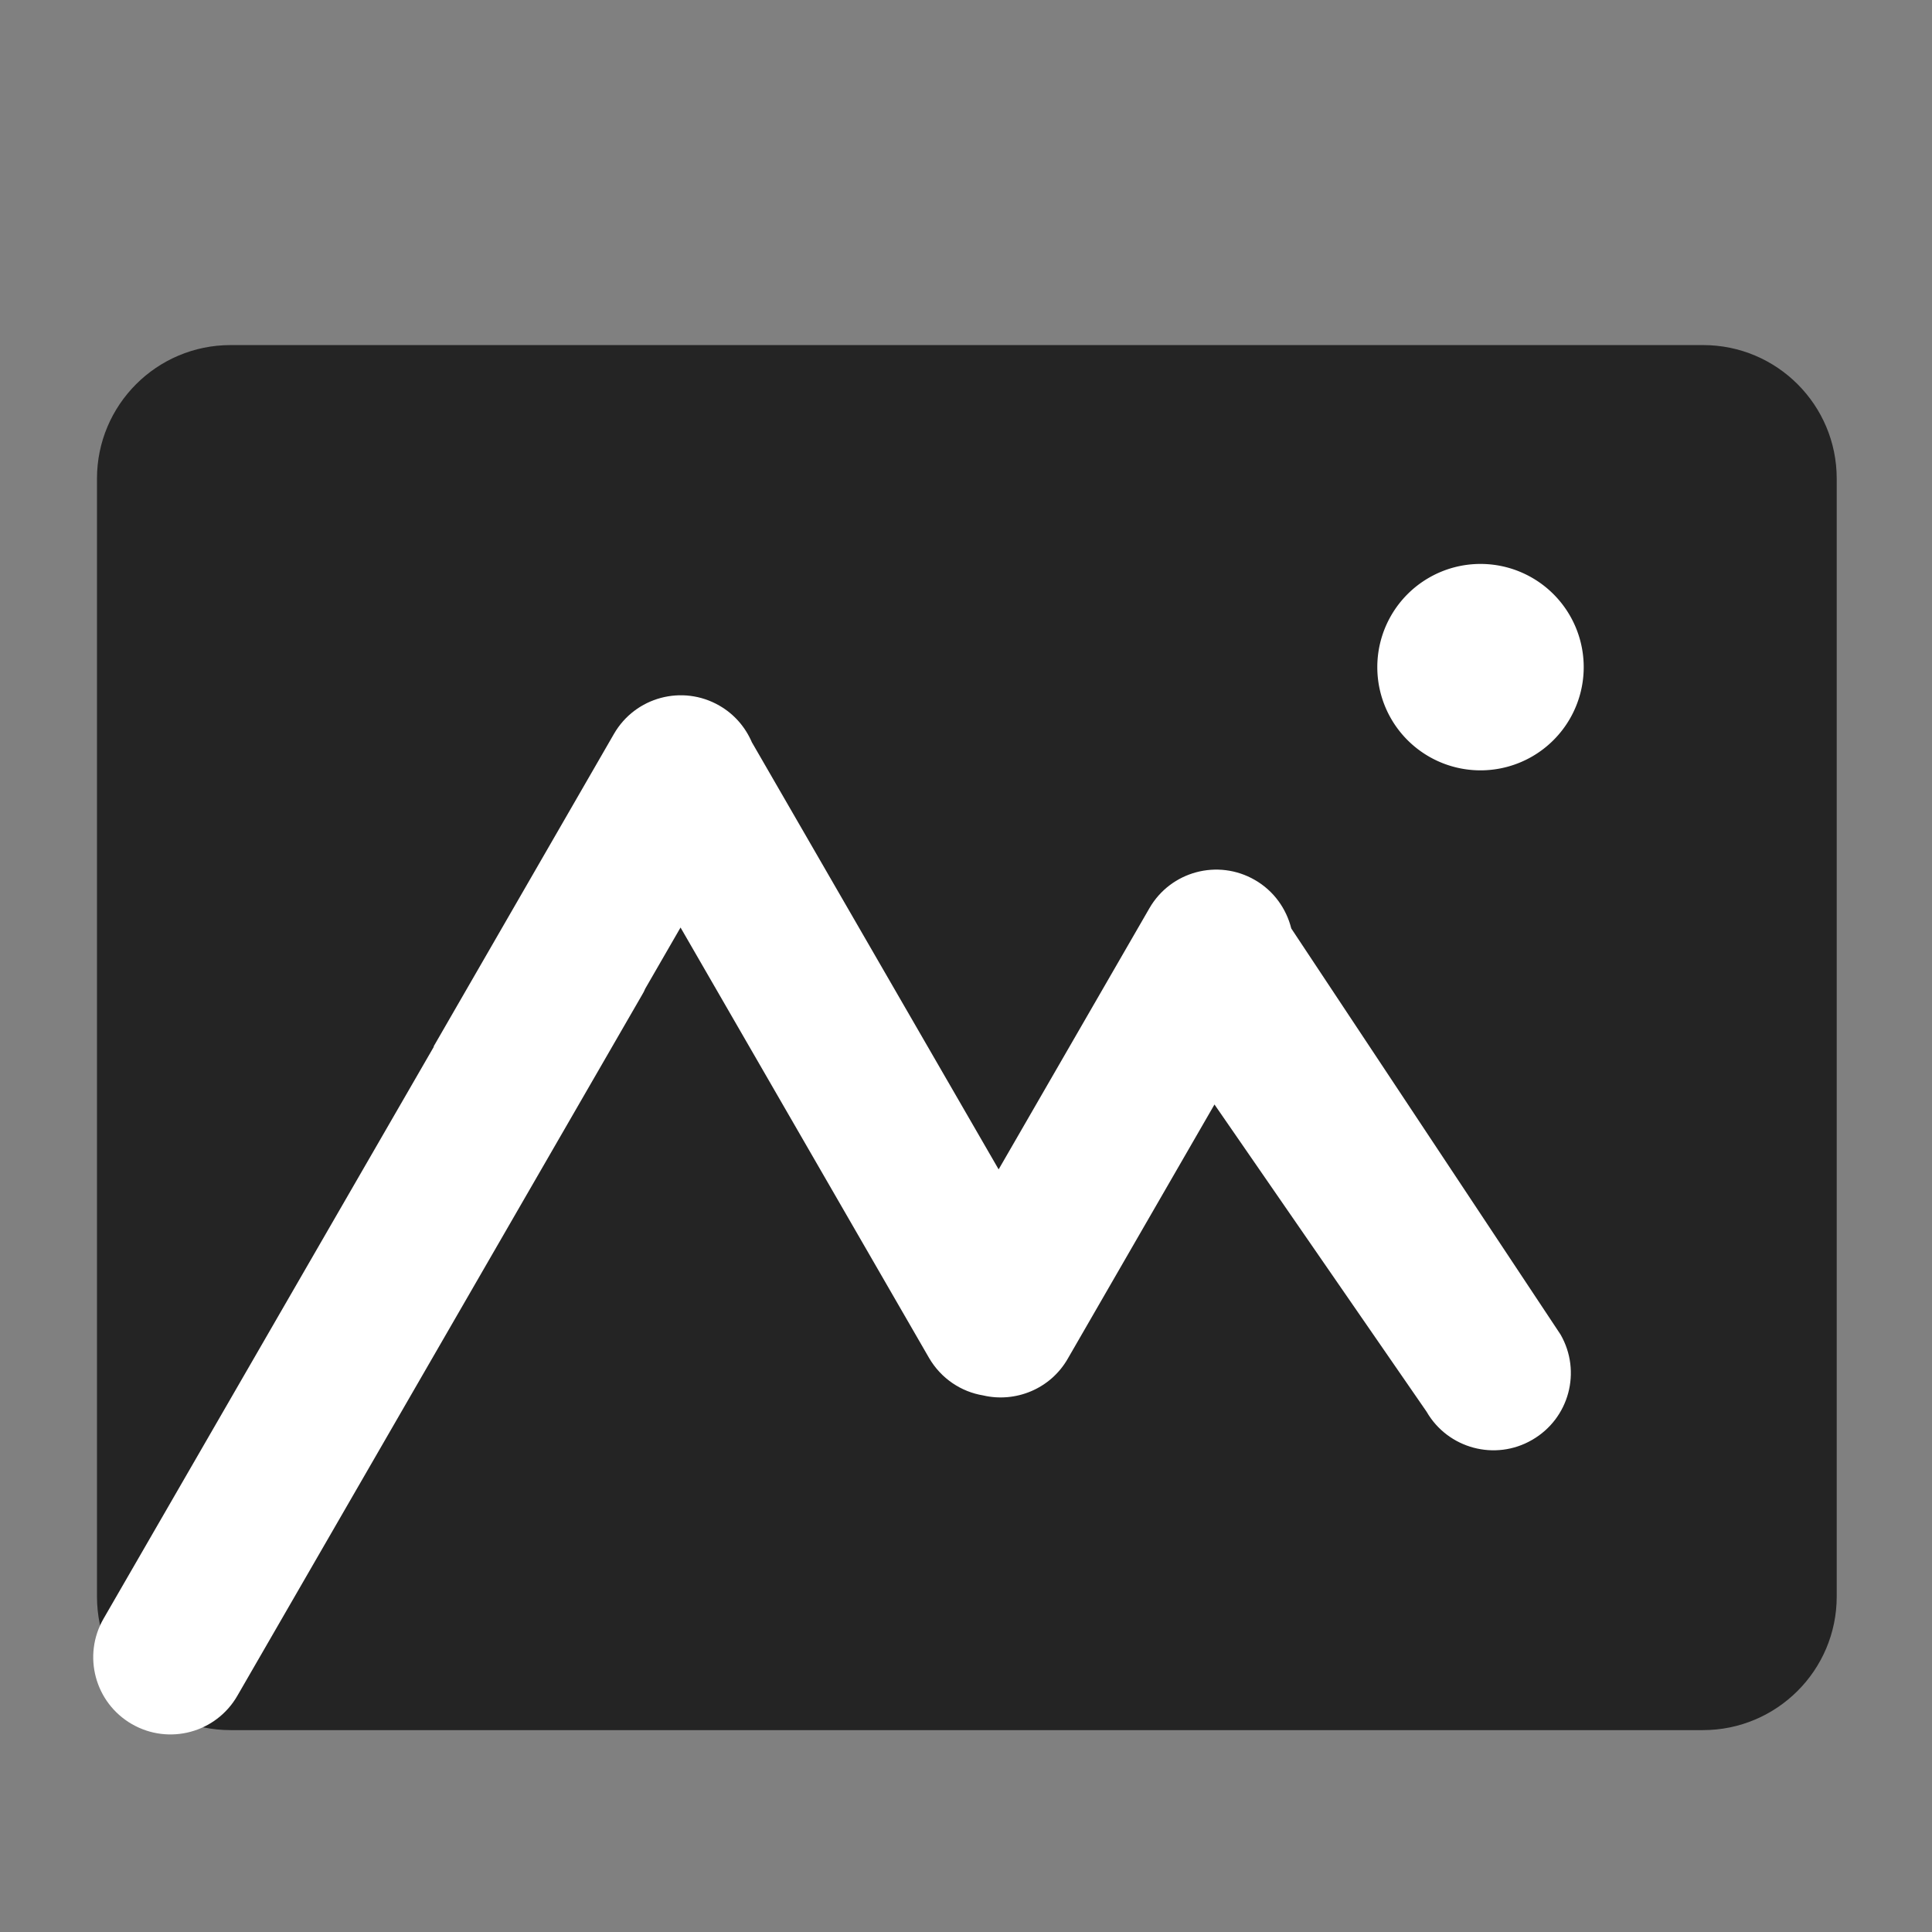<?xml version="1.0" standalone="no"?><!DOCTYPE svg PUBLIC "-//W3C//DTD SVG 1.1//EN" "http://www.w3.org/Graphics/SVG/1.1/DTD/svg11.dtd"><svg t="1615443178924" class="icon" viewBox="0 0 1024 1024" version="1.1" xmlns="http://www.w3.org/2000/svg" p-id="4443" xmlns:xlink="http://www.w3.org/1999/xlink" width="32" height="32"><rect x="0" y="0" width="1024" height="1024" fill="#808080" stroke="none"/><defs><style type="text/css"></style></defs><path d="M902.6 917H122.2c-39.1 0-70.8-31.7-70.8-70.8V253.7c0-39.1 31.7-70.8 70.8-70.8h780.5c39.1 0 70.8 31.7 70.8 70.8v592.5c0 39.1-31.8 70.8-70.9 70.8z" fill="#242424" p-id="4444"></path><path d="M784.7 353.6m-54.7 0a54.7 54.7 0 1 0 109.4 0 54.7 54.7 0 1 0-109.4 0Z" fill="#FFFFFF" p-id="4445"></path><path d="M827.1 707.3L684.4 492.1c-2.6-10.4-9.2-19.9-19.3-25.7-19.6-11.3-44.6-4.6-55.9 15l-79.9 138.4-130.8-226.4c-3.4-7.9-9.2-14.8-17.2-19.4-19.6-11.3-44.6-4.6-55.9 15l-95.6 165.7h0.2L54.9 857.9c-11.3 19.6-4.6 44.6 15 55.9 19.6 11.3 44.6 4.6 55.9-15l214.4-371.3c0.7-1.1 1.3-2.3 1.8-3.5l18.7-32.4 131.7 228.1c6.4 11 17.1 18 28.7 19.9 17.1 4 35.6-3.4 44.8-19.4l77.8-134.8 112.4 162.8c11.3 19.6 36.4 26.3 55.9 15 19.7-11.3 26.4-36.3 15.1-55.9z" fill="#FFFFFF" p-id="4446"></path></svg>